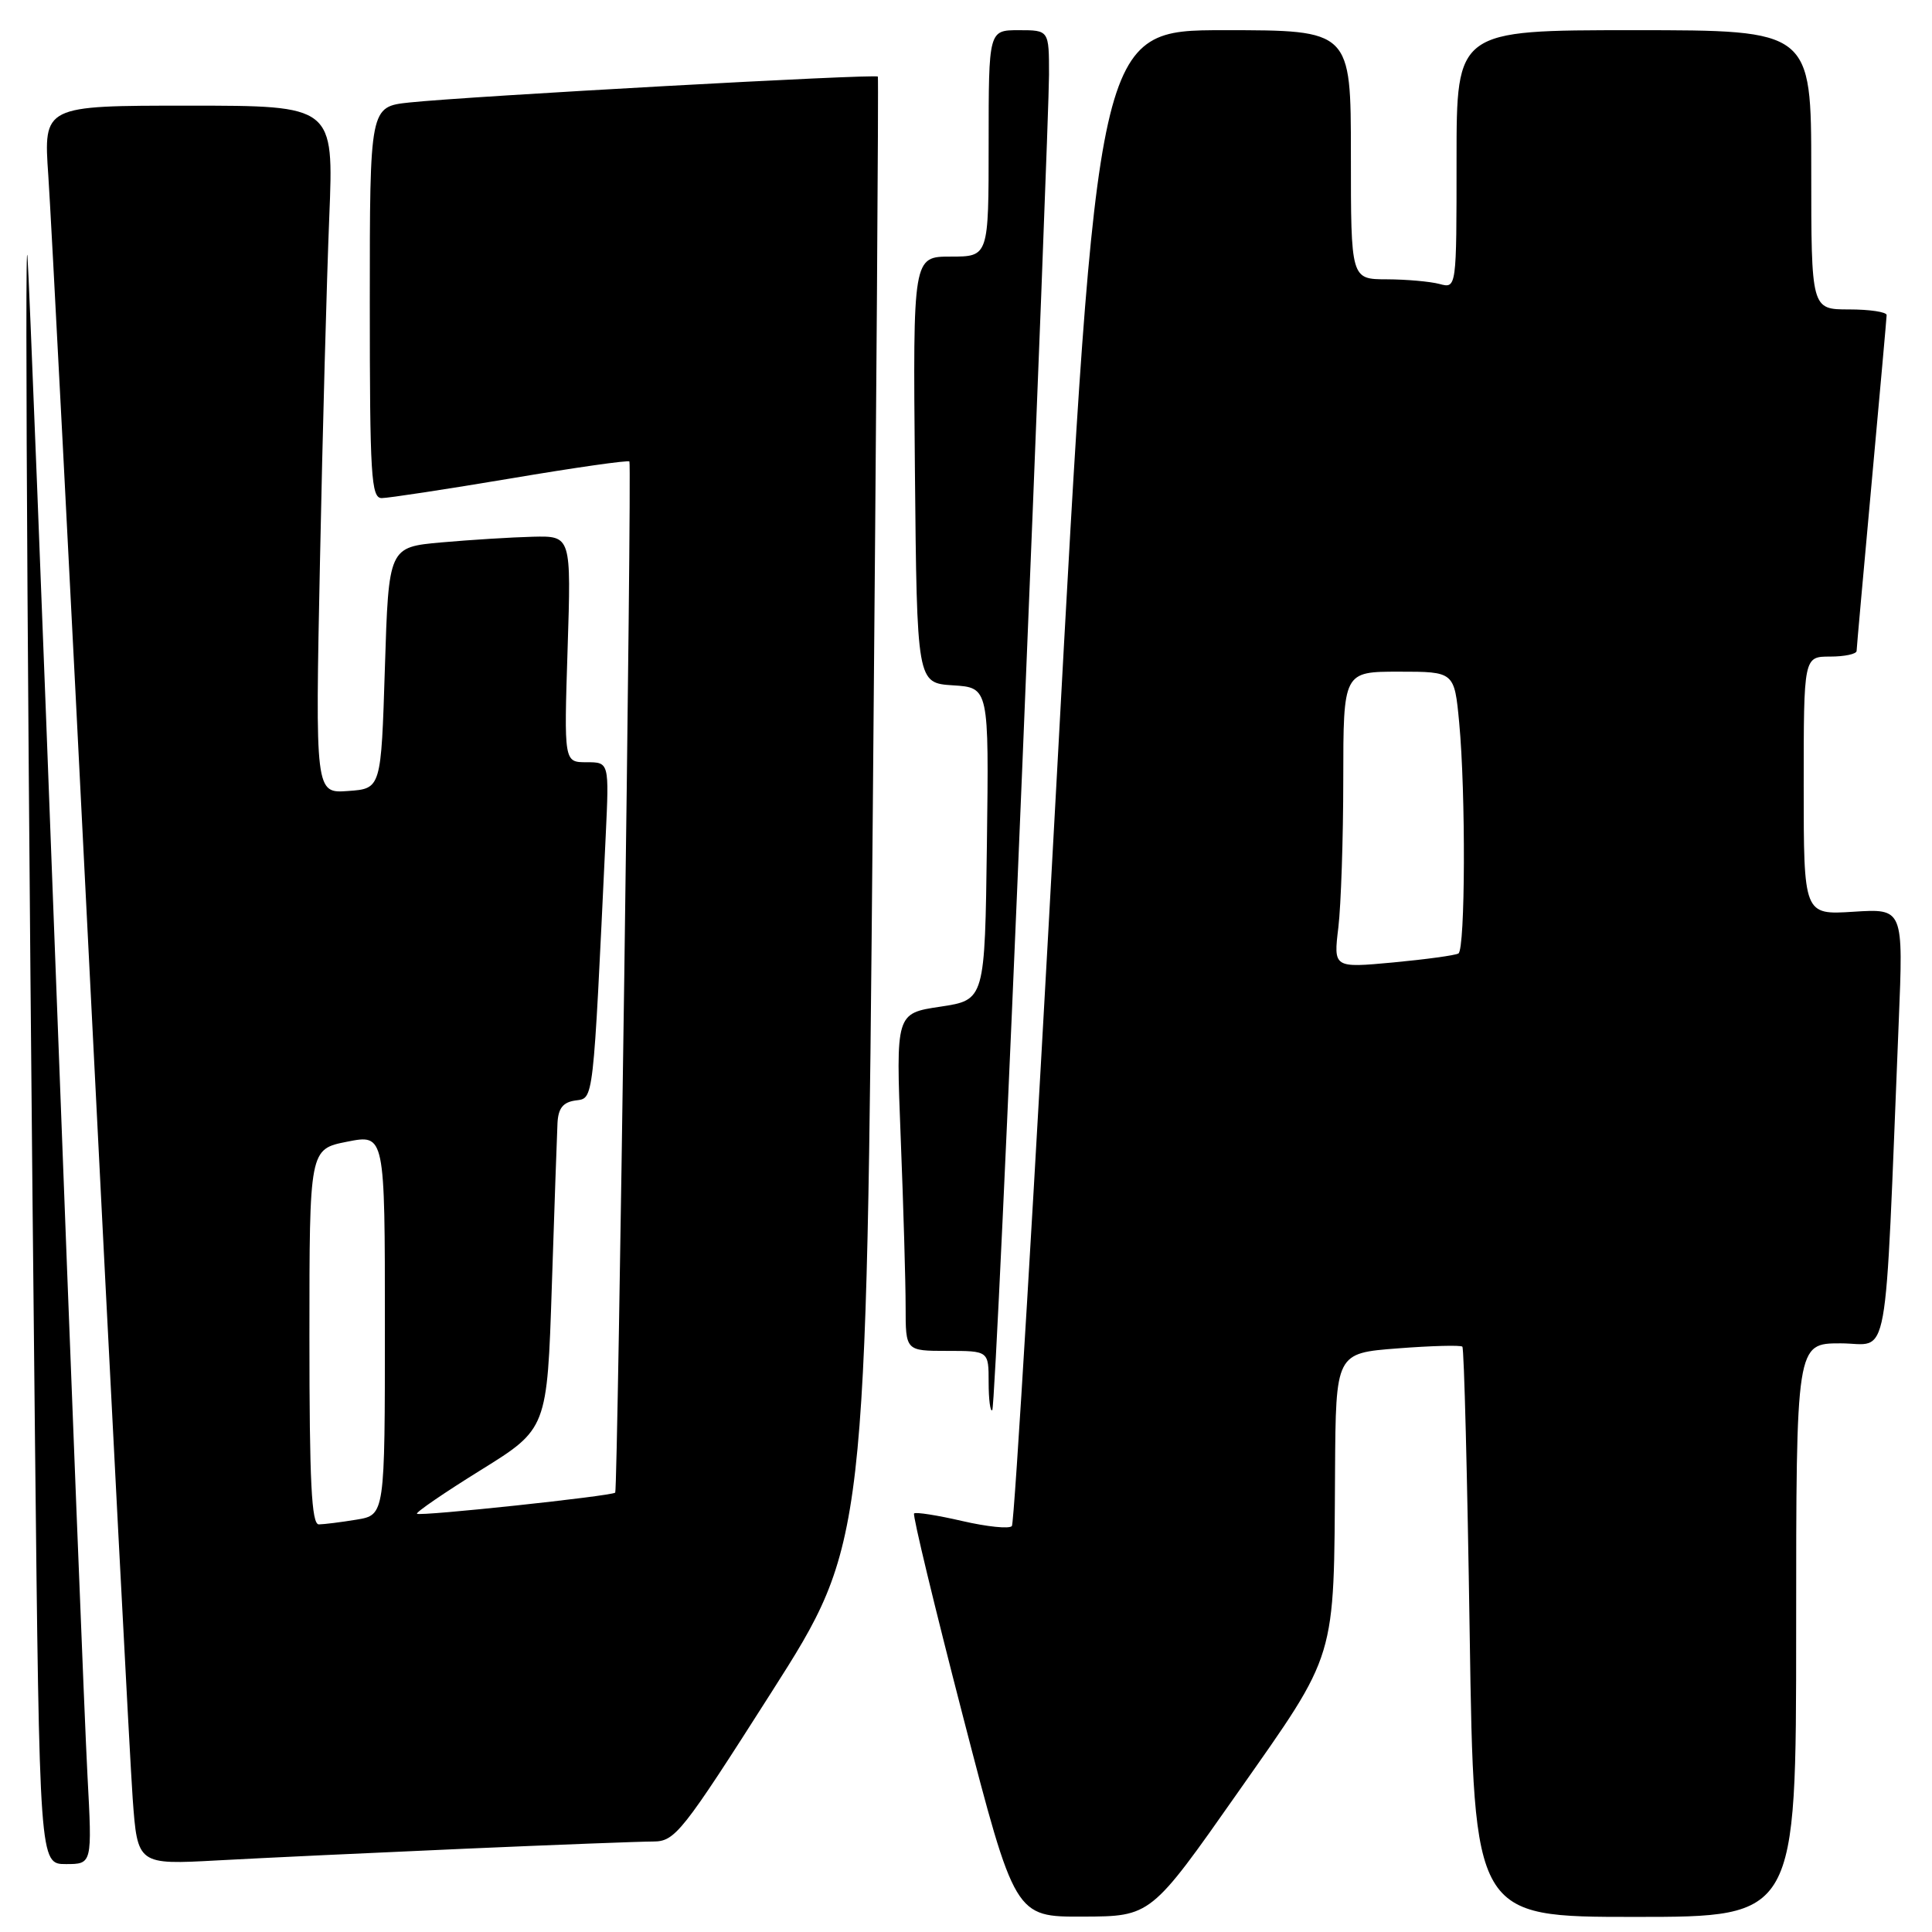 <?xml version="1.0" encoding="UTF-8" standalone="no"?>
<!DOCTYPE svg PUBLIC "-//W3C//DTD SVG 1.1//EN" "http://www.w3.org/Graphics/SVG/1.1/DTD/svg11.dtd" >
<svg xmlns="http://www.w3.org/2000/svg" xmlns:xlink="http://www.w3.org/1999/xlink" version="1.1" viewBox="0 0 256 256">
 <g >
 <path fill="currentColor"
d=" M 164.00 237.54 C 177.25 218.66 176.74 220.33 176.90 194.90 C 177.00 179.30 177.00 179.30 185.18 178.67 C 189.68 178.32 193.55 178.22 193.77 178.44 C 194.00 178.66 194.43 195.75 194.74 216.42 C 195.31 254.00 195.31 254.00 216.65 254.00 C 238.00 254.00 238.00 254.00 238.00 216.00 C 238.00 178.00 238.00 178.00 243.89 178.00 C 250.47 178.00 249.67 182.44 251.59 135.45 C 252.21 120.39 252.21 120.39 245.60 120.81 C 239.00 121.23 239.00 121.23 239.00 104.12 C 239.00 87.00 239.00 87.00 242.50 87.00 C 244.43 87.00 246.01 86.66 246.01 86.25 C 246.02 85.84 246.92 75.83 248.00 64.00 C 249.08 52.17 249.98 42.16 249.99 41.75 C 249.99 41.34 247.75 41.00 245.00 41.00 C 240.00 41.00 240.00 41.00 240.00 22.50 C 240.00 4.00 240.00 4.00 216.50 4.00 C 193.00 4.00 193.00 4.00 193.00 21.12 C 193.00 38.23 193.00 38.23 190.75 37.63 C 189.51 37.30 186.36 37.02 183.75 37.01 C 179.00 37.00 179.00 37.00 179.00 20.50 C 179.00 4.00 179.00 4.00 162.20 4.00 C 145.39 4.00 145.39 4.00 140.04 102.75 C 137.10 157.06 134.41 201.82 134.08 202.21 C 133.74 202.61 130.78 202.30 127.49 201.54 C 124.21 200.78 121.34 200.33 121.12 200.54 C 120.91 200.76 123.83 212.87 127.61 227.47 C 134.49 254.00 134.49 254.00 143.50 253.96 C 152.50 253.93 152.50 253.93 164.00 237.54 Z  M 11.59 235.25 C 11.24 228.79 9.39 181.88 7.47 131.00 C 5.56 80.12 3.84 36.48 3.64 34.00 C 3.24 28.91 3.72 105.53 4.63 190.25 C 5.24 247.00 5.24 247.00 8.73 247.00 C 12.22 247.00 12.22 247.00 11.59 235.25 Z  M 61.50 244.97 C 73.60 244.44 84.88 244.01 86.56 244.01 C 89.45 244.00 90.35 242.87 102.21 224.25 C 114.79 204.50 114.79 204.50 115.65 107.50 C 116.12 54.15 116.43 10.34 116.32 10.15 C 116.11 9.76 62.21 12.74 54.25 13.58 C 49.00 14.14 49.00 14.14 49.00 40.07 C 49.00 63.06 49.18 66.00 50.58 66.00 C 51.45 66.00 59.13 64.83 67.65 63.40 C 76.16 61.96 83.25 60.95 83.40 61.15 C 83.74 61.58 81.87 197.38 81.52 197.78 C 81.12 198.23 55.62 200.95 55.25 200.58 C 55.07 200.40 58.87 197.79 63.71 194.79 C 72.50 189.33 72.50 189.33 73.12 170.42 C 73.46 160.01 73.80 150.29 73.87 148.82 C 73.97 146.85 74.60 146.05 76.25 145.82 C 78.69 145.47 78.56 146.65 80.26 110.75 C 80.72 101.00 80.72 101.00 77.72 101.00 C 74.73 101.00 74.73 101.00 75.21 86.00 C 75.69 71.00 75.69 71.00 70.60 71.12 C 67.79 71.19 62.35 71.53 58.50 71.87 C 51.50 72.50 51.50 72.50 51.00 88.50 C 50.50 104.50 50.50 104.50 46.13 104.81 C 41.77 105.13 41.77 105.13 42.40 74.31 C 42.74 57.37 43.30 36.86 43.63 28.75 C 44.23 14.00 44.23 14.00 24.99 14.00 C 5.76 14.00 5.76 14.00 6.40 23.25 C 6.75 28.34 9.27 76.82 11.99 131.00 C 14.72 185.18 17.23 233.46 17.58 238.30 C 18.22 247.09 18.22 247.09 28.86 246.51 C 34.71 246.19 49.40 245.50 61.50 244.97 Z  M 135.48 101.08 C 137.42 54.18 139.00 13.15 139.00 9.90 C 139.00 4.00 139.00 4.00 135.00 4.00 C 131.00 4.00 131.00 4.00 131.00 19.00 C 131.00 34.00 131.00 34.00 125.98 34.00 C 120.97 34.00 120.97 34.00 121.23 62.25 C 121.50 90.50 121.50 90.50 126.27 90.81 C 131.04 91.11 131.04 91.11 130.77 111.81 C 130.50 132.50 130.50 132.50 124.60 133.39 C 118.70 134.27 118.70 134.27 119.35 150.80 C 119.71 159.88 120.00 169.95 120.00 173.16 C 120.00 179.00 120.00 179.00 125.50 179.00 C 131.00 179.00 131.00 179.00 131.00 183.17 C 131.00 185.46 131.22 187.12 131.48 186.85 C 131.75 186.58 133.55 147.99 135.48 101.08 Z  M 177.34 122.88 C 177.69 119.92 177.99 111.09 177.99 103.25 C 178.00 89.00 178.00 89.00 185.36 89.00 C 192.71 89.00 192.71 89.00 193.35 95.75 C 194.23 105.08 194.16 125.78 193.25 126.34 C 192.84 126.59 188.94 127.12 184.60 127.53 C 176.69 128.26 176.69 128.26 177.34 122.88 Z  M 41.00 177.13 C 41.00 152.27 41.00 152.27 46.00 151.28 C 51.00 150.29 51.00 150.29 51.00 175.51 C 51.00 200.74 51.00 200.74 47.25 201.36 C 45.19 201.70 42.94 201.98 42.25 201.99 C 41.28 202.00 41.00 196.37 41.00 177.13 Z "/>
</g>
</svg>